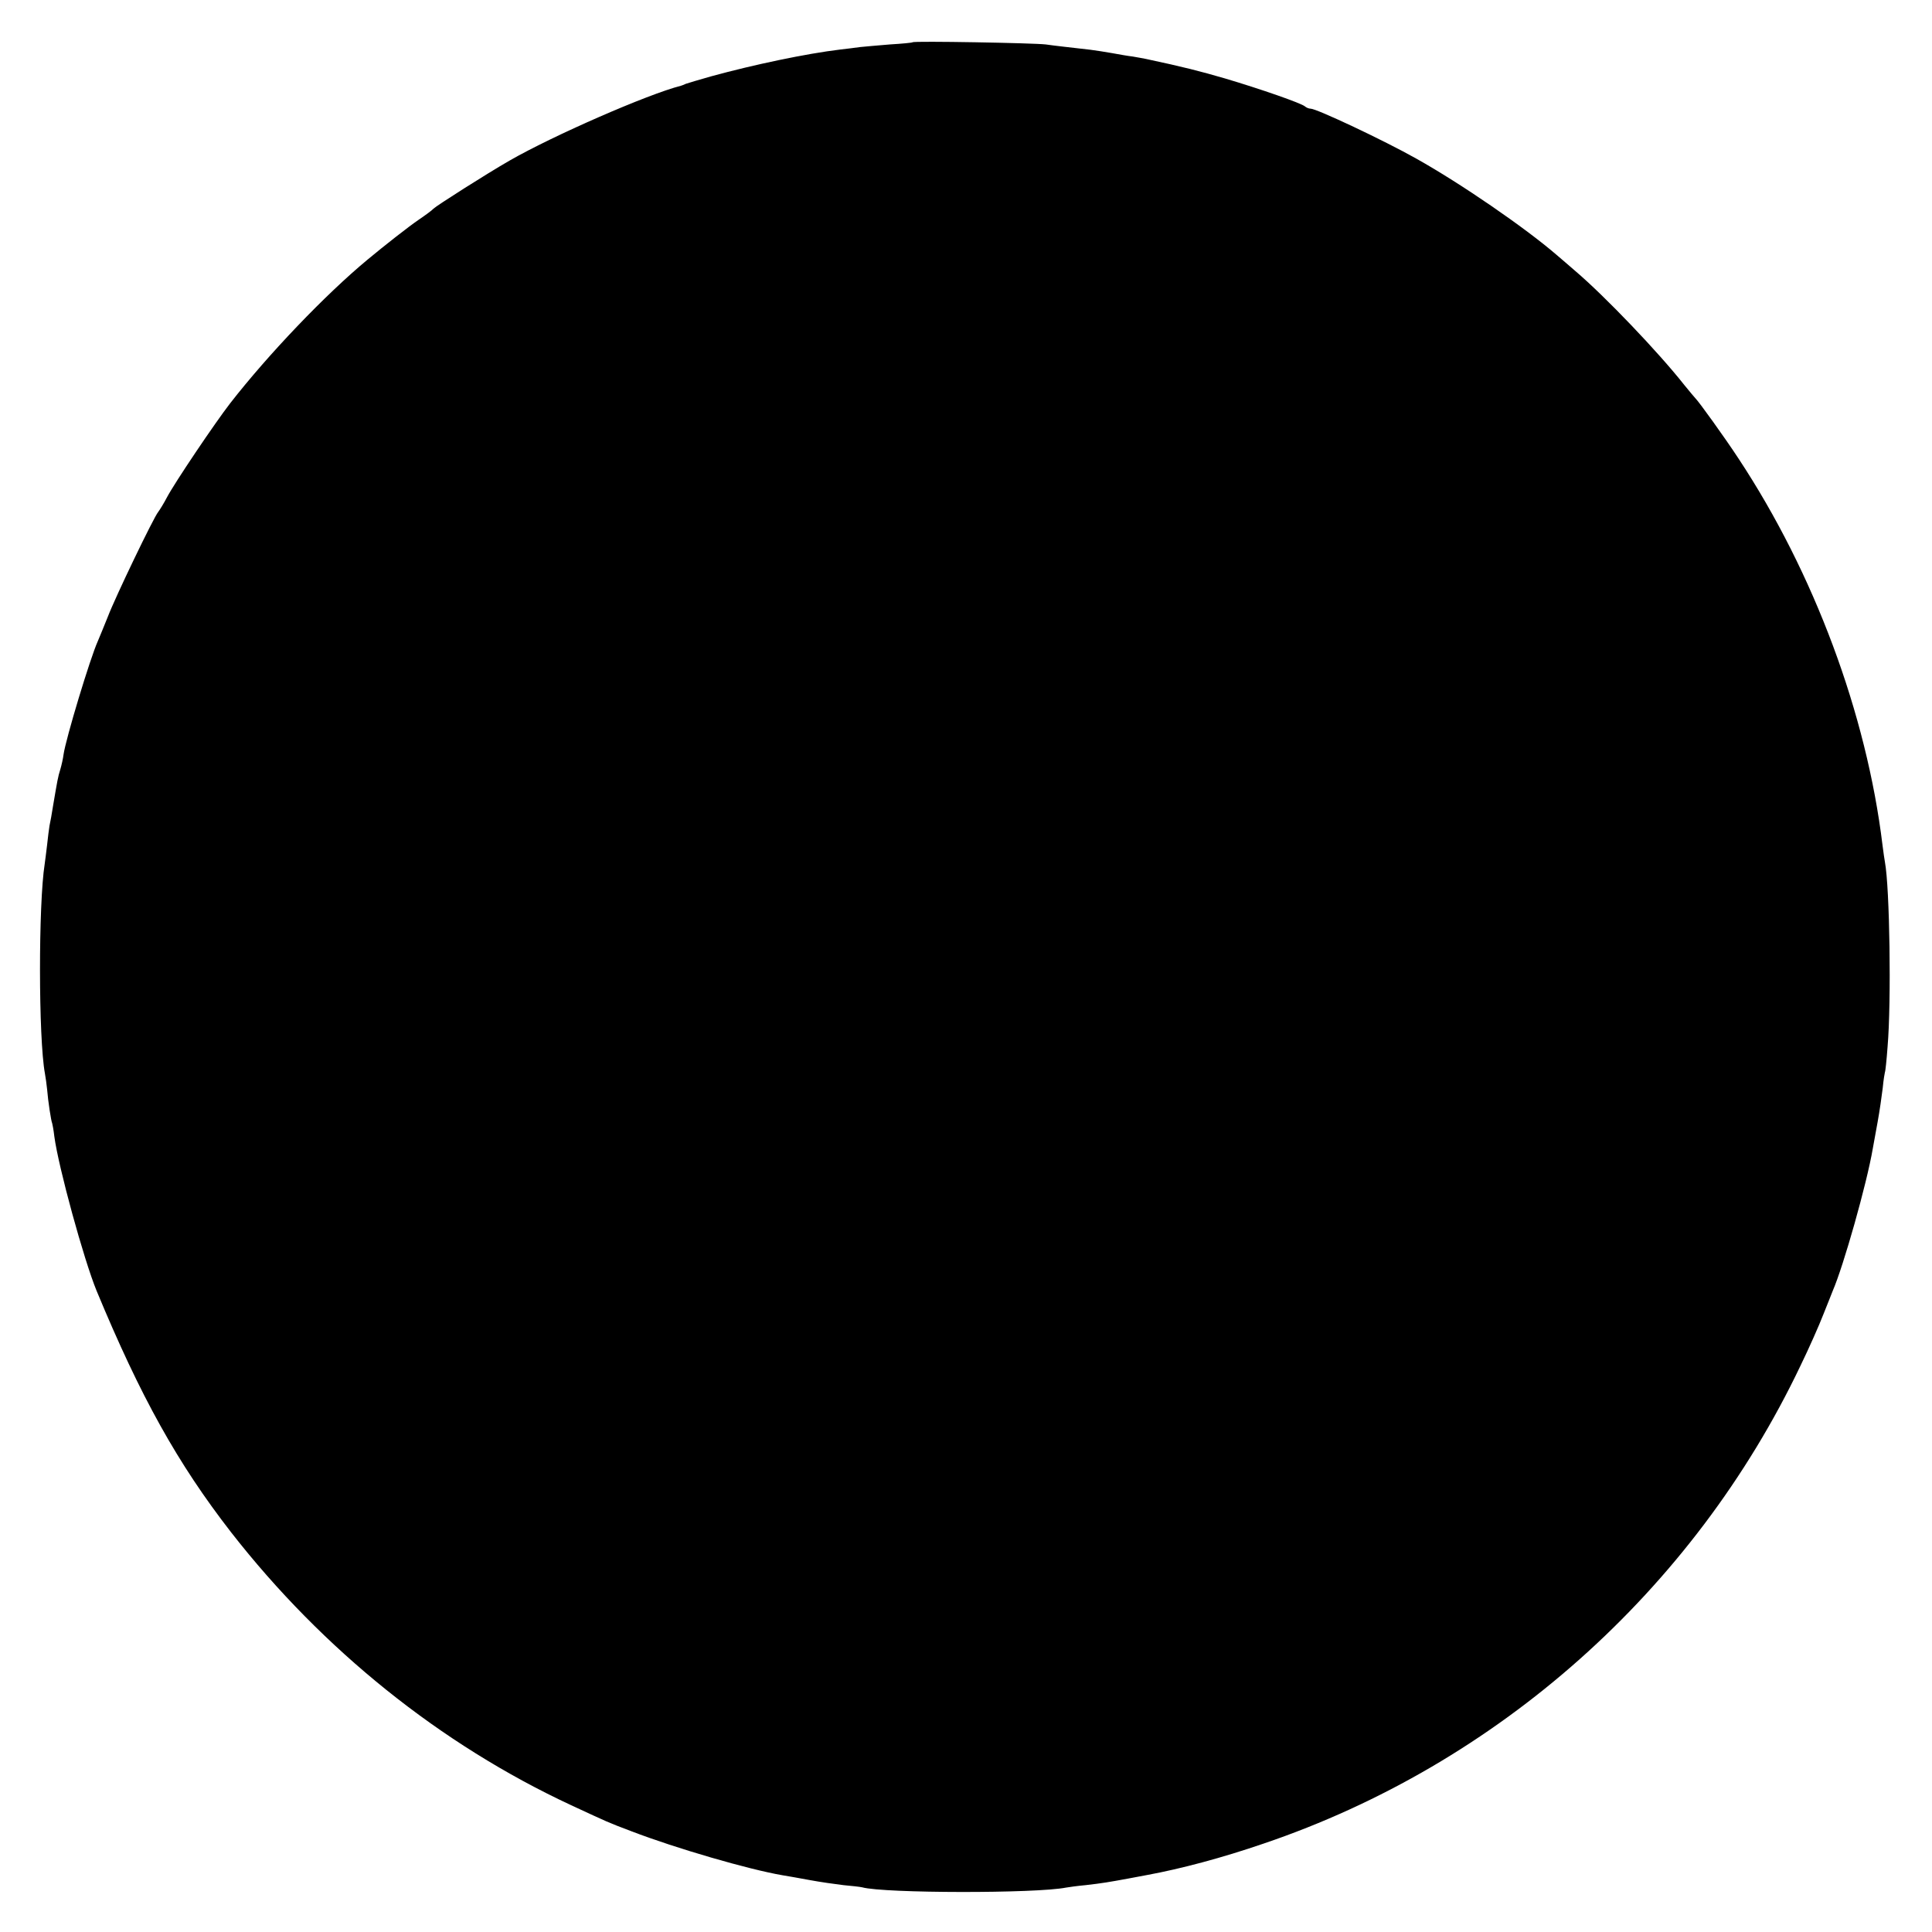 <?xml version="1.0" standalone="no"?>
<!DOCTYPE svg PUBLIC "-//W3C//DTD SVG 20010904//EN"
 "http://www.w3.org/TR/2001/REC-SVG-20010904/DTD/svg10.dtd">
<svg version="1.0" xmlns="http://www.w3.org/2000/svg"
 width="800pt" height="800pt" viewBox="0 0 800 800"
 preserveAspectRatio="xMidYMid meet">
<g transform="translate(0,800) scale(0.1,-0.1)"
fill="#000000" stroke="none">
<path d="M3779 7825 c-2 -2 -44 -6 -94 -9 -49 -4 -106 -9 -125 -11 -19 -3 -55
-7 -80 -10 -142 -17 -360 -63 -535 -111 -49 -14 -97 -28 -105 -31 -8 -4 -17
-7 -20 -8 -138 -35 -533 -208 -710 -310 -96 -55 -303 -187 -315 -199 -5 -6
-32 -26 -60 -45 -44 -30 -142 -107 -213 -166 -175 -145 -411 -392 -569 -595
-62 -80 -230 -329 -262 -390 -13 -25 -30 -52 -36 -60 -18 -21 -177 -351 -209
-435 -15 -38 -34 -83 -41 -100 -31 -68 -133 -405 -142 -470 -2 -16 -8 -43 -13
-60 -10 -31 -13 -50 -30 -150 -5 -33 -12 -71 -15 -84 -2 -13 -7 -49 -10 -80
-4 -31 -8 -67 -10 -79 -26 -164 -26 -721 1 -867 3 -16 7 -46 9 -65 4 -51 17
-134 21 -141 1 -3 6 -28 9 -55 17 -127 122 -510 175 -639 182 -439 335 -714
557 -1000 380 -487 867 -878 1408 -1130 158 -73 147 -69 250 -108 185 -71 485
-158 625 -182 19 -3 70 -12 113 -20 43 -8 106 -17 140 -21 34 -3 69 -7 77 -9
91 -25 720 -26 845 -1 11 2 47 7 80 10 70 8 99 13 175 27 30 6 66 12 80 15
141 26 310 71 482 130 971 329 1780 1049 2223 1978 36 74 78 169 95 213 17 43
35 87 39 98 44 101 141 443 166 590 3 17 12 66 20 110 8 44 17 107 21 140 3
33 8 62 9 65 2 3 7 50 11 105 16 187 9 660 -11 766 -2 9 -6 40 -10 70 -66 543
-283 1126 -596 1600 -59 90 -166 238 -178 249 -3 3 -24 28 -46 55 -108 137
-329 368 -451 472 -27 23 -62 54 -79 68 -130 112 -396 295 -580 398 -135 76
-413 207 -438 207 -7 0 -17 4 -23 9 -13 13 -186 73 -331 116 -103 30 -173 48
-328 81 -11 2 -36 7 -55 10 -19 2 -57 9 -85 14 -27 5 -68 11 -90 14 -95 11
-143 16 -185 22 -50 6 -546 15 -551 9z"/>
</g>
</svg>
